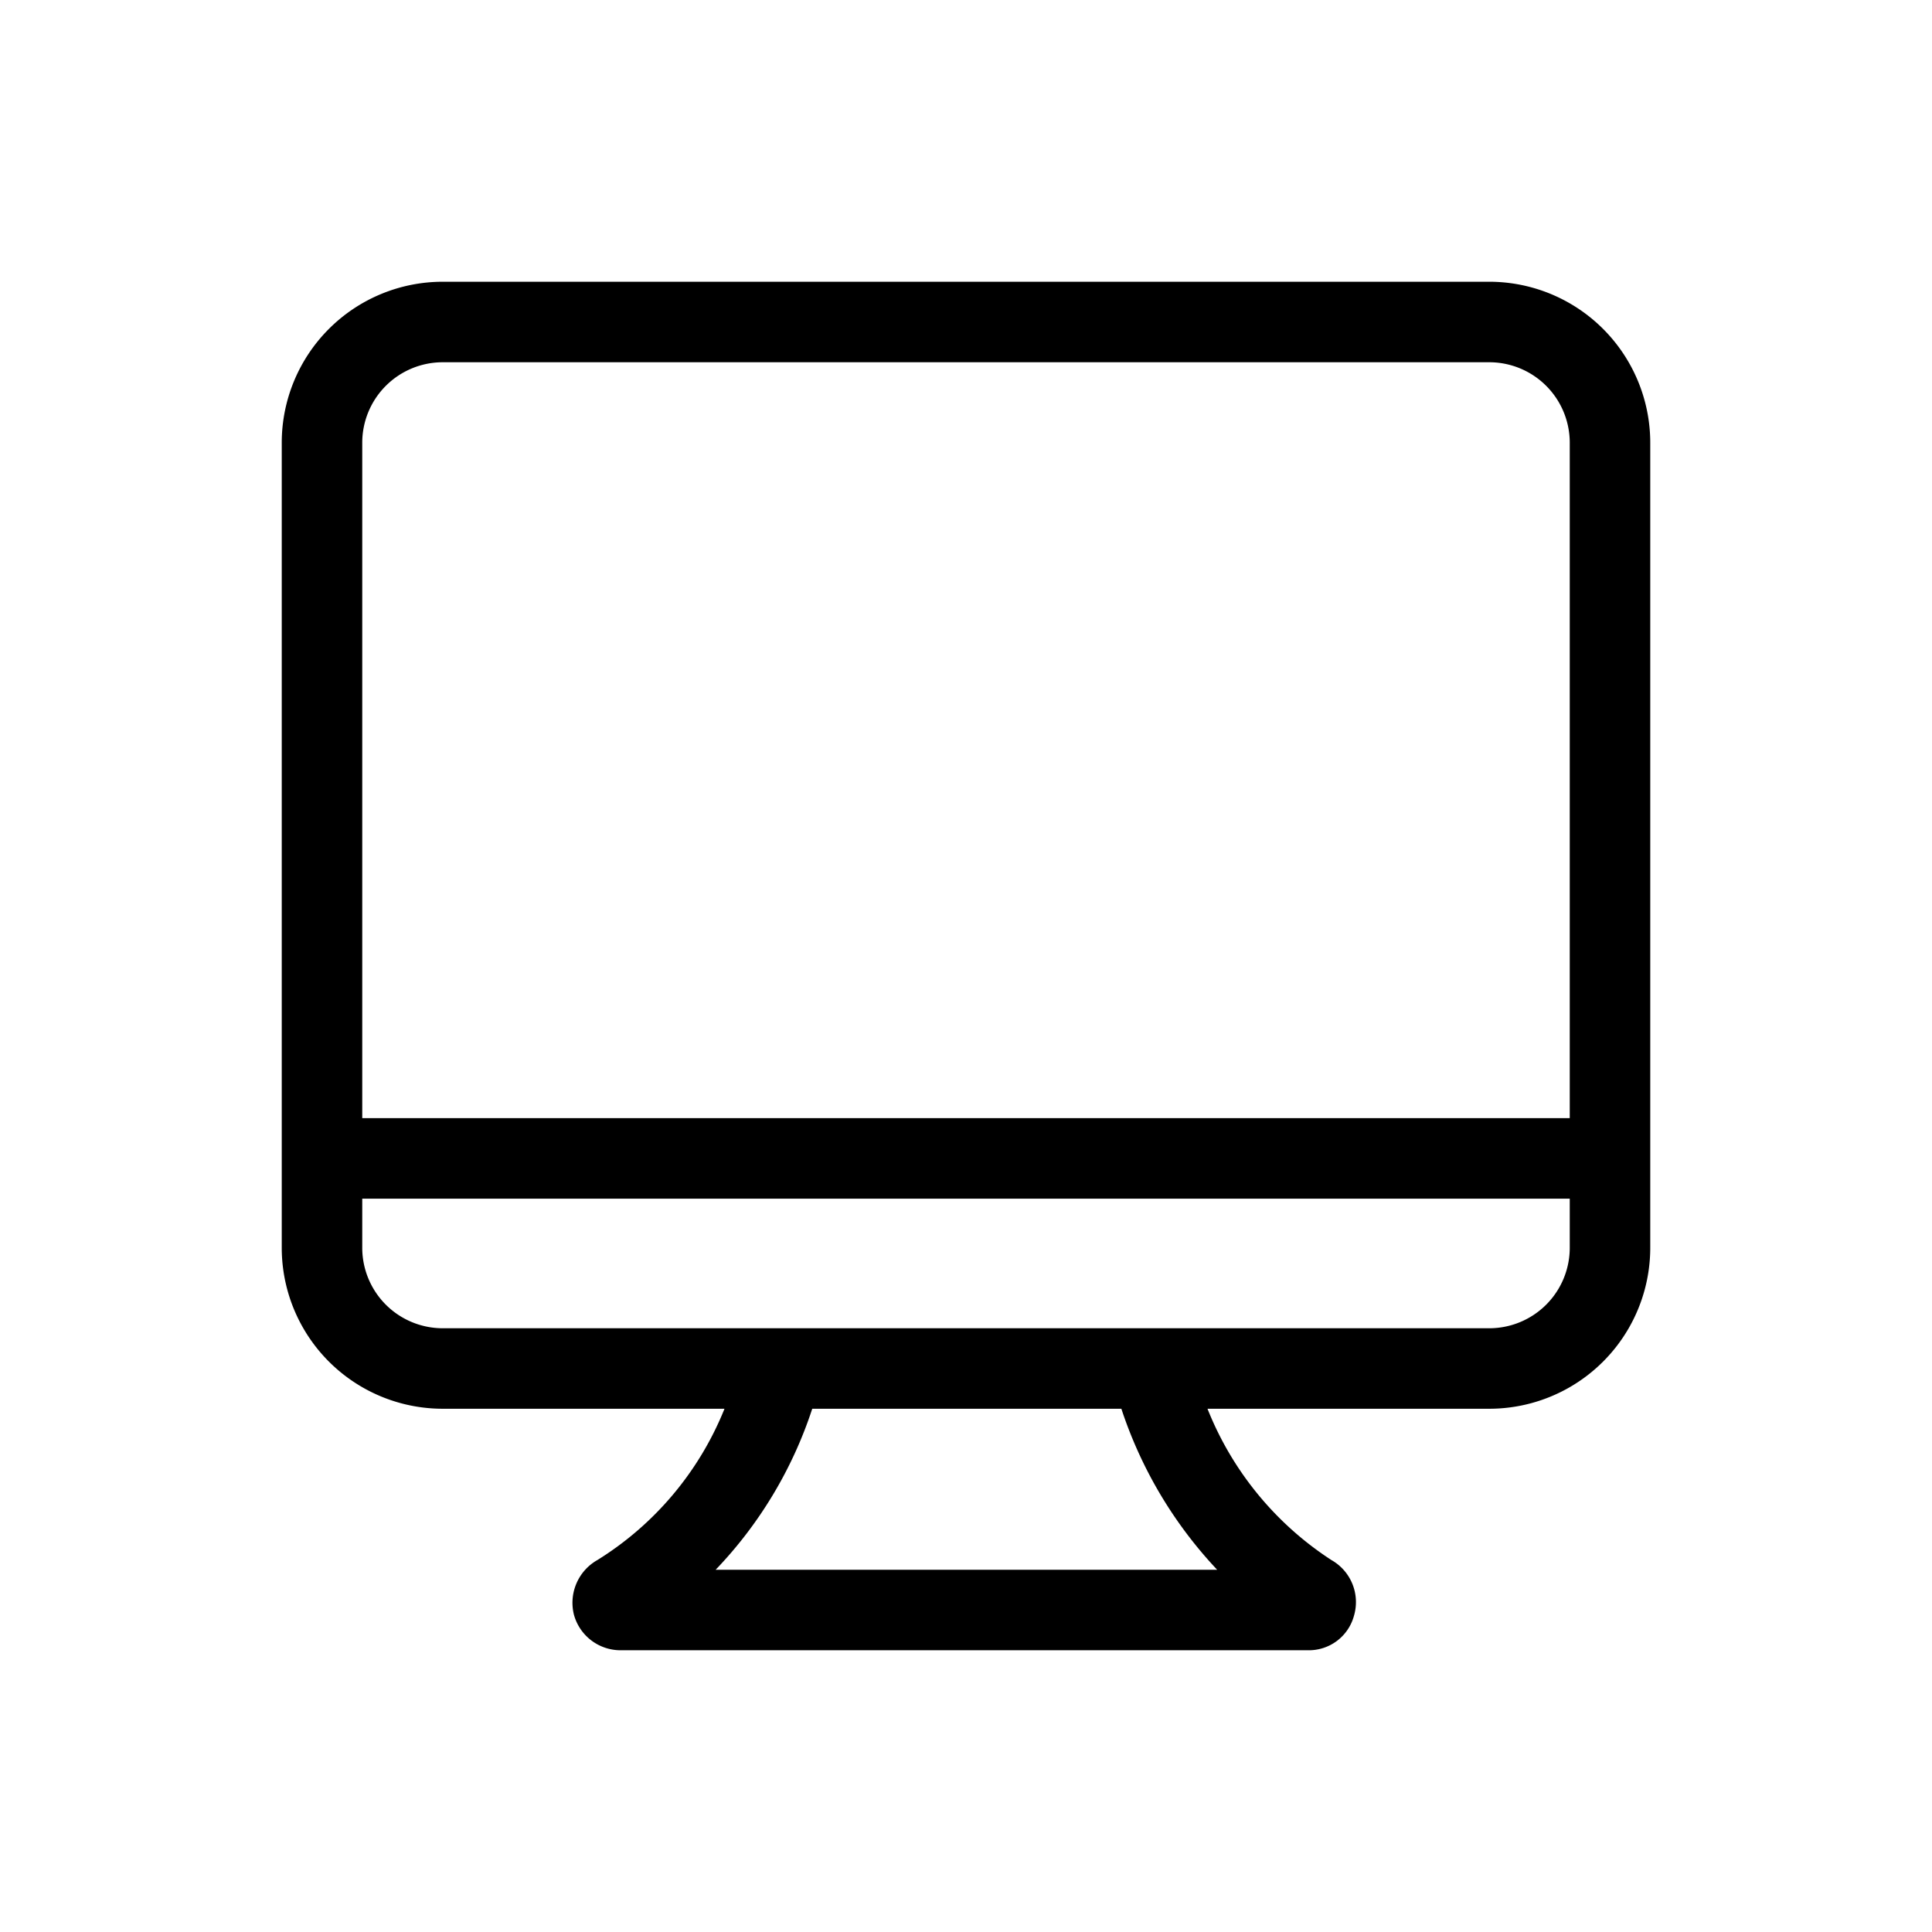<svg xmlns="http://www.w3.org/2000/svg" viewBox="0 0 24 24"><path d="M18.5 3.5h-13a2 2 0 0 0-2 2v10a2 2 0 0 0 2 2H9a3.94 3.94 0 0 1-1.58 1.88.61.61 0 0 0-.29.68.6.6 0 0 0 .58.44h8.54a.58.58 0 0 0 .57-.43.6.6 0 0 0-.28-.69A4 4 0 0 1 15 17.5h3.5a2 2 0 0 0 2-2v-10a2 2 0 0 0-2-2zm-3.38 16H8.89a5.25 5.25 0 0 0 1.2-2h3.84a5.36 5.36 0 0 0 1.19 2zm4.38-4a1 1 0 0 1-1 1h-13a1 1 0 0 1-1-1v-.61h15zm0-1.61h-15V5.5a1 1 0 0 1 1-1h13a1 1 0 0 1 1 1z"/></svg>